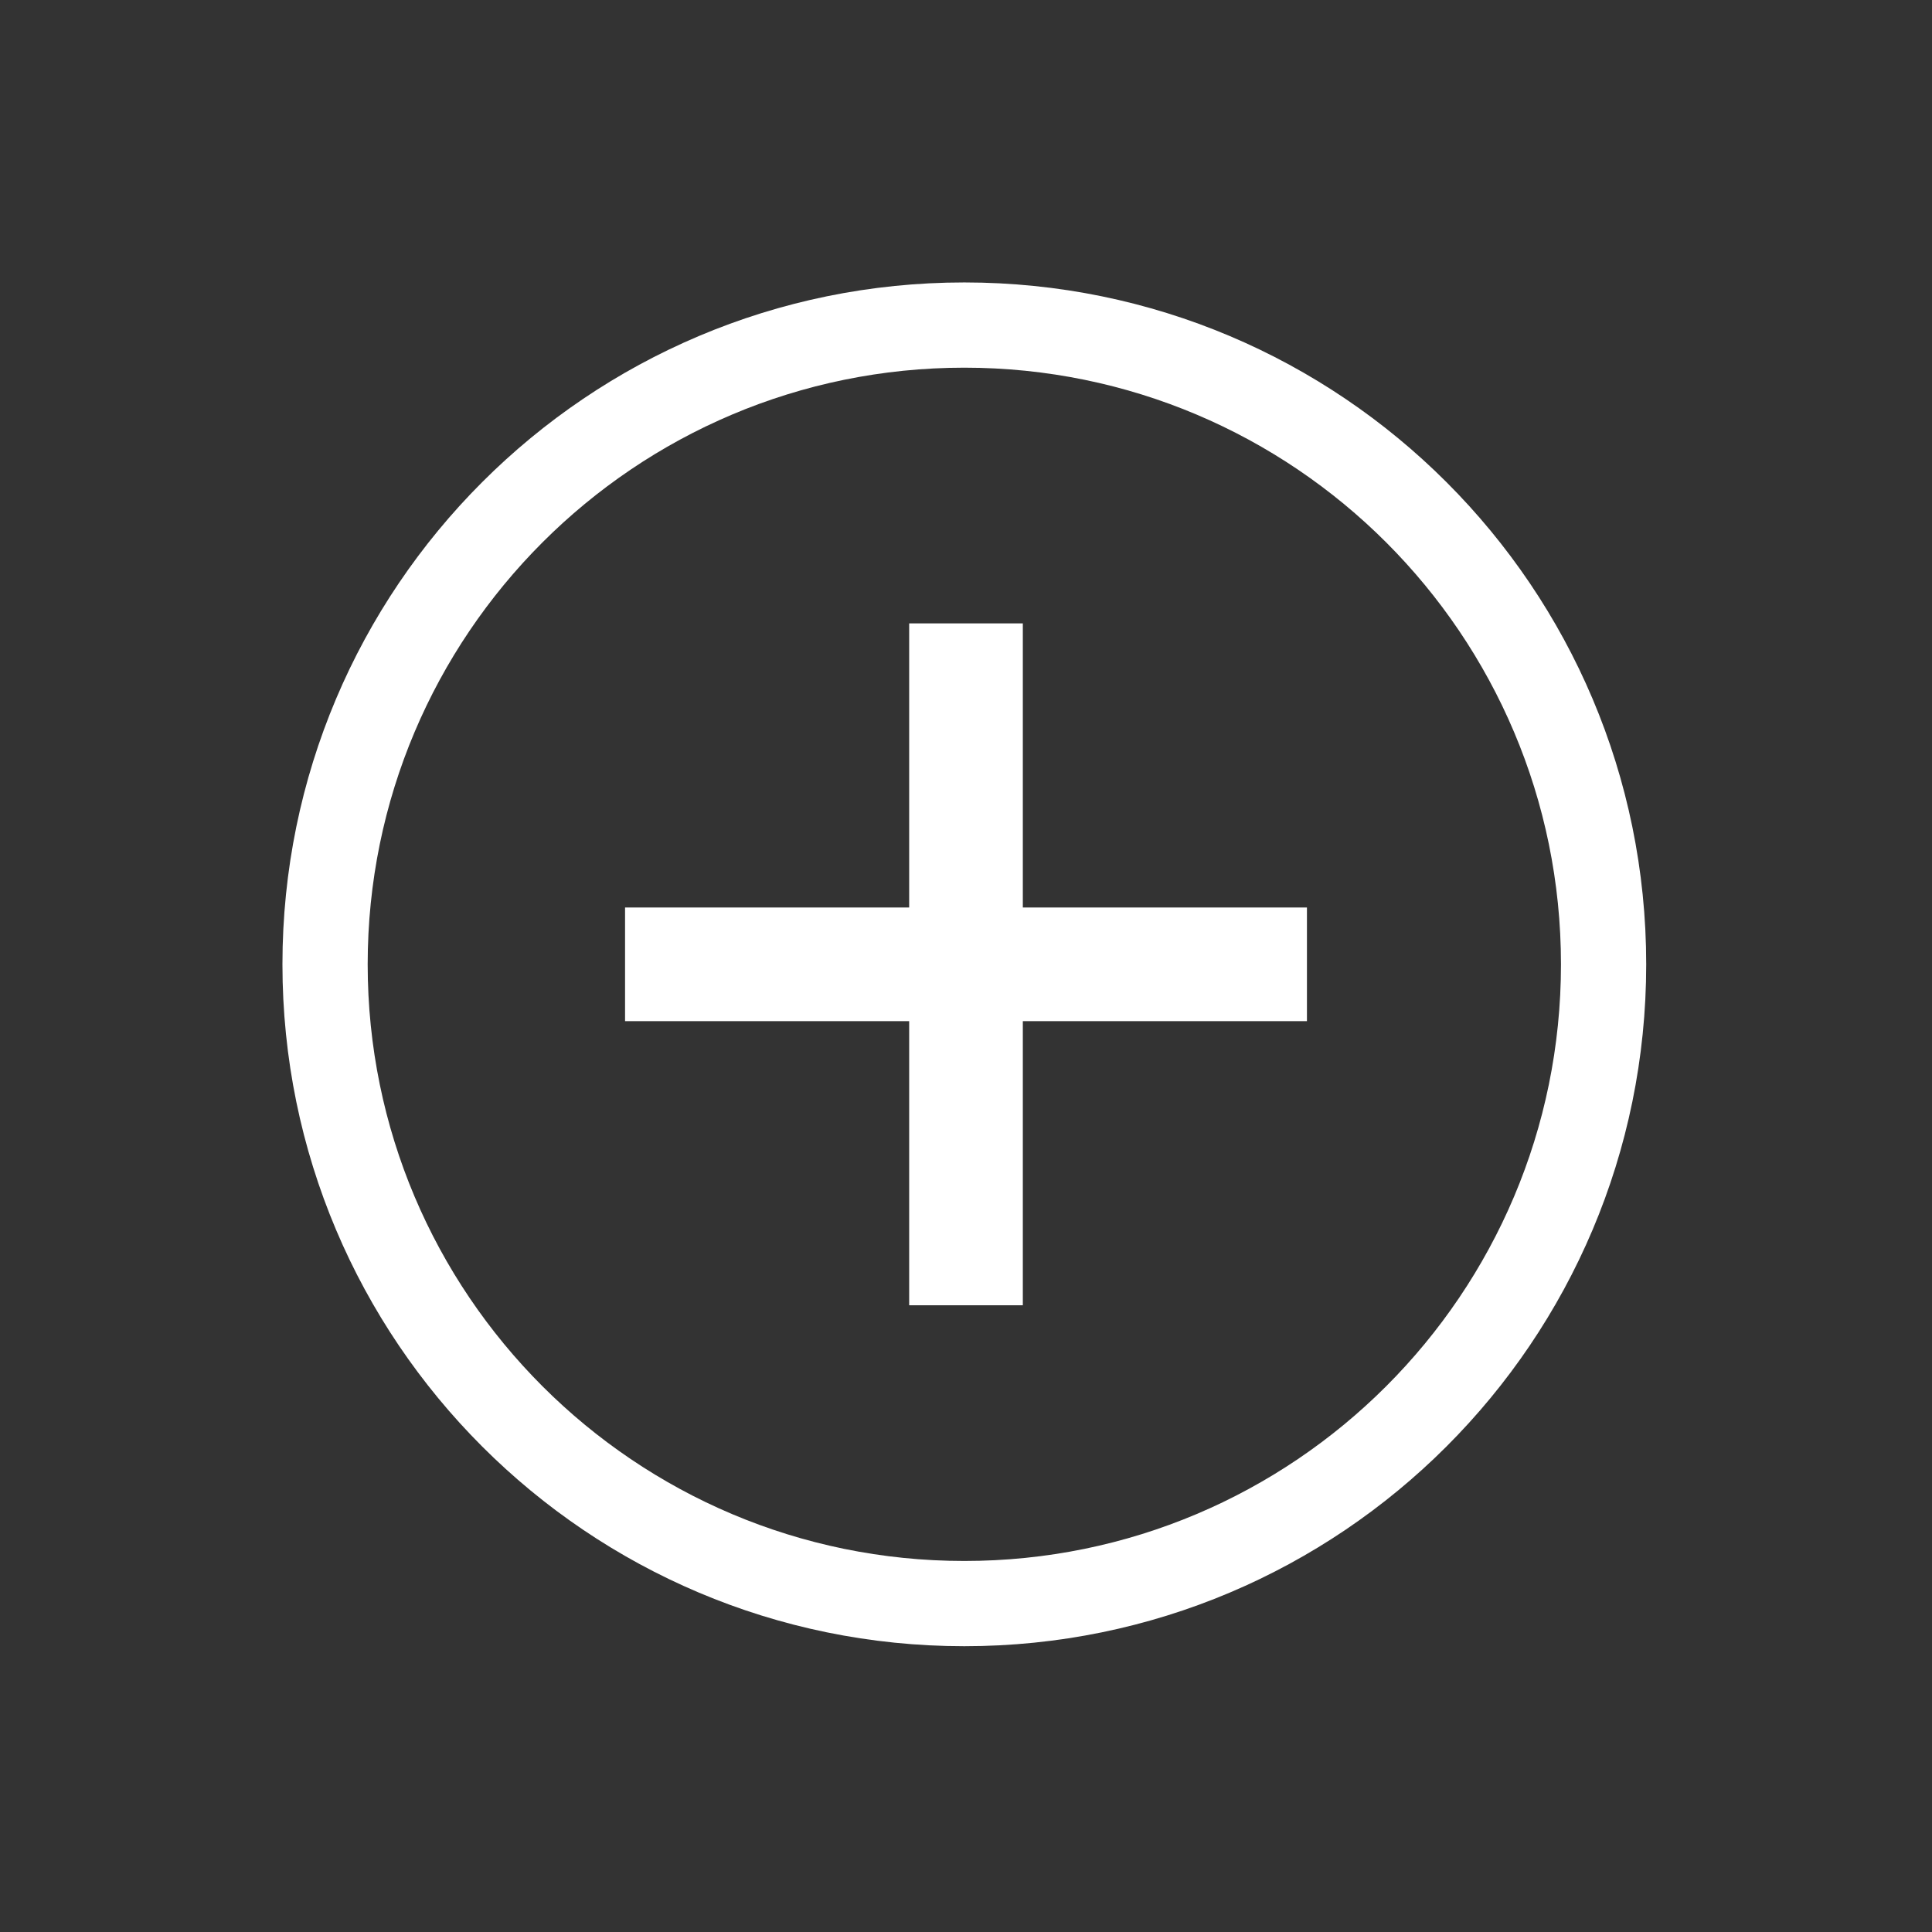<svg width="68" height="68" viewBox="0 0 68 68" fill="none" xmlns="http://www.w3.org/2000/svg">
<rect x="0" y="0" width="68" height="68" fill="#333333" stroke="none"/>
<path fill-rule="evenodd" clip-rule="evenodd" d="M33.941 54.941C45.539 54.941 54.941 45.539 54.941 33.941C54.941 22.343 45.539 12.941 33.941 12.941C22.343 12.941 12.941 22.343 12.941 33.941C12.941 45.539 22.343 54.941 33.941 54.941ZM33.941 57.941C47.196 57.941 57.941 47.196 57.941 33.941C57.941 20.687 47.196 9.941 33.941 9.941C20.686 9.941 9.941 20.687 9.941 33.941C9.941 47.196 20.686 57.941 33.941 57.941Z" fill="#FFFFFF"/>
<path d="M34 21.941V45.941" stroke="#FFFFFF" stroke-width="4"/>
<path d="M22 33.941L46 33.941" stroke="#FFFFFF" stroke-width="4"/>
</svg>

